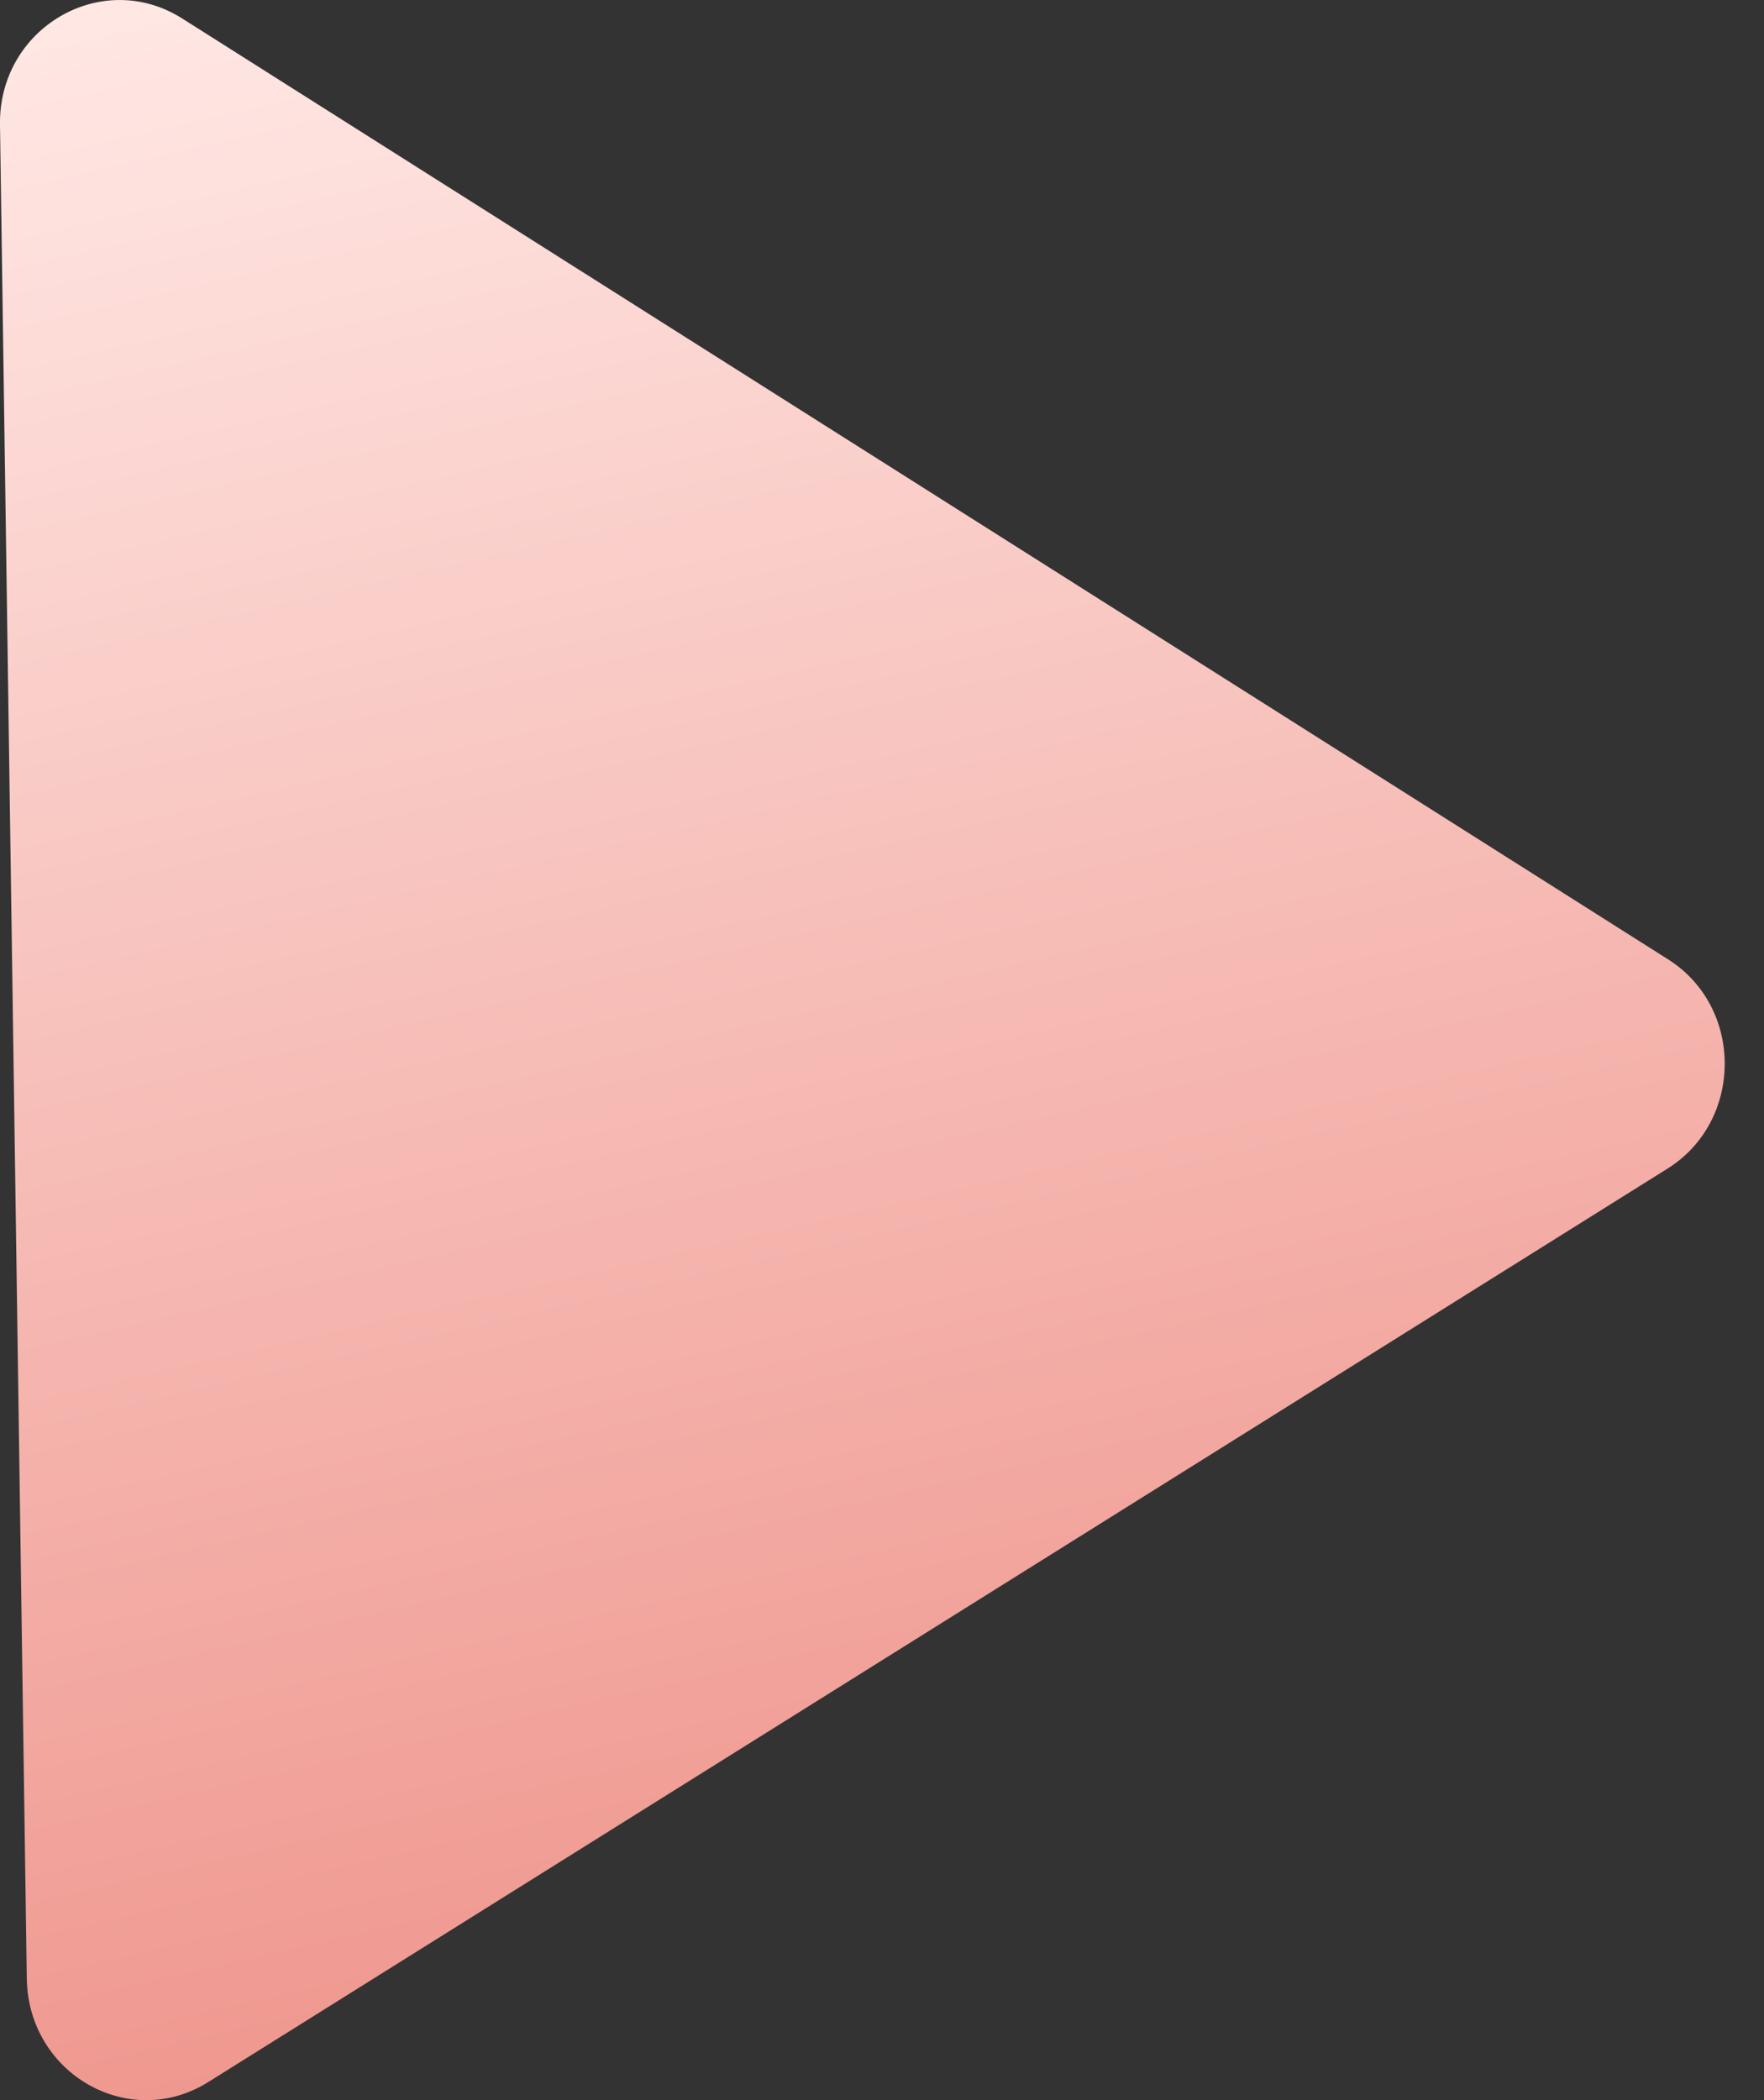 <?xml version="1.0" encoding="UTF-8"?>
<svg width="21px" height="25px" viewBox="0 0 21 25" version="1.1" xmlns="http://www.w3.org/2000/svg" xmlns:xlink="http://www.w3.org/1999/xlink">
    <rect x="0" y="0" width="21" height="25" fill="#333333" stroke="none"/>
    <!-- Generator: Sketch 56.2 (81672) - https://sketch.com -->
    <title>BT_Play</title>
    <desc>Created with Sketch.</desc>
    <defs>
        <linearGradient x1="25.236%" y1="0%" x2="70.854%" y2="247.16%" id="linearGradient-1">
            <stop stop-color="#FFE7E4" offset="0%"></stop>
            <stop stop-color="#D41200" offset="100%"></stop>
        </linearGradient>
    </defs>
    <g id="Page-1" stroke="none" stroke-width="1" fill="none" fill-rule="evenodd">
        <g id="_1200_00_B_Home_PlayerAtive" transform="translate(-338, -3806)" fill="url(#linearGradient-1)" fill-rule="nonzero">
            <g id="Player_section" transform="translate(0, 3787)">
                <g id="BT_Play-Copy-11" transform="translate(260, 19)">
                    <path d="M80.482,24.783 L97.85,13.912 C98.754,13.348 98.763,11.993 97.858,11.42 L80.172,0.222 C79.215,-0.387 77.982,0.331 78,1.486 L78.319,23.554 C78.337,24.692 79.543,25.374 80.482,24.783 Z" id="BT_Play"></path>
                </g>
            </g>
        </g>
    </g>
</svg>